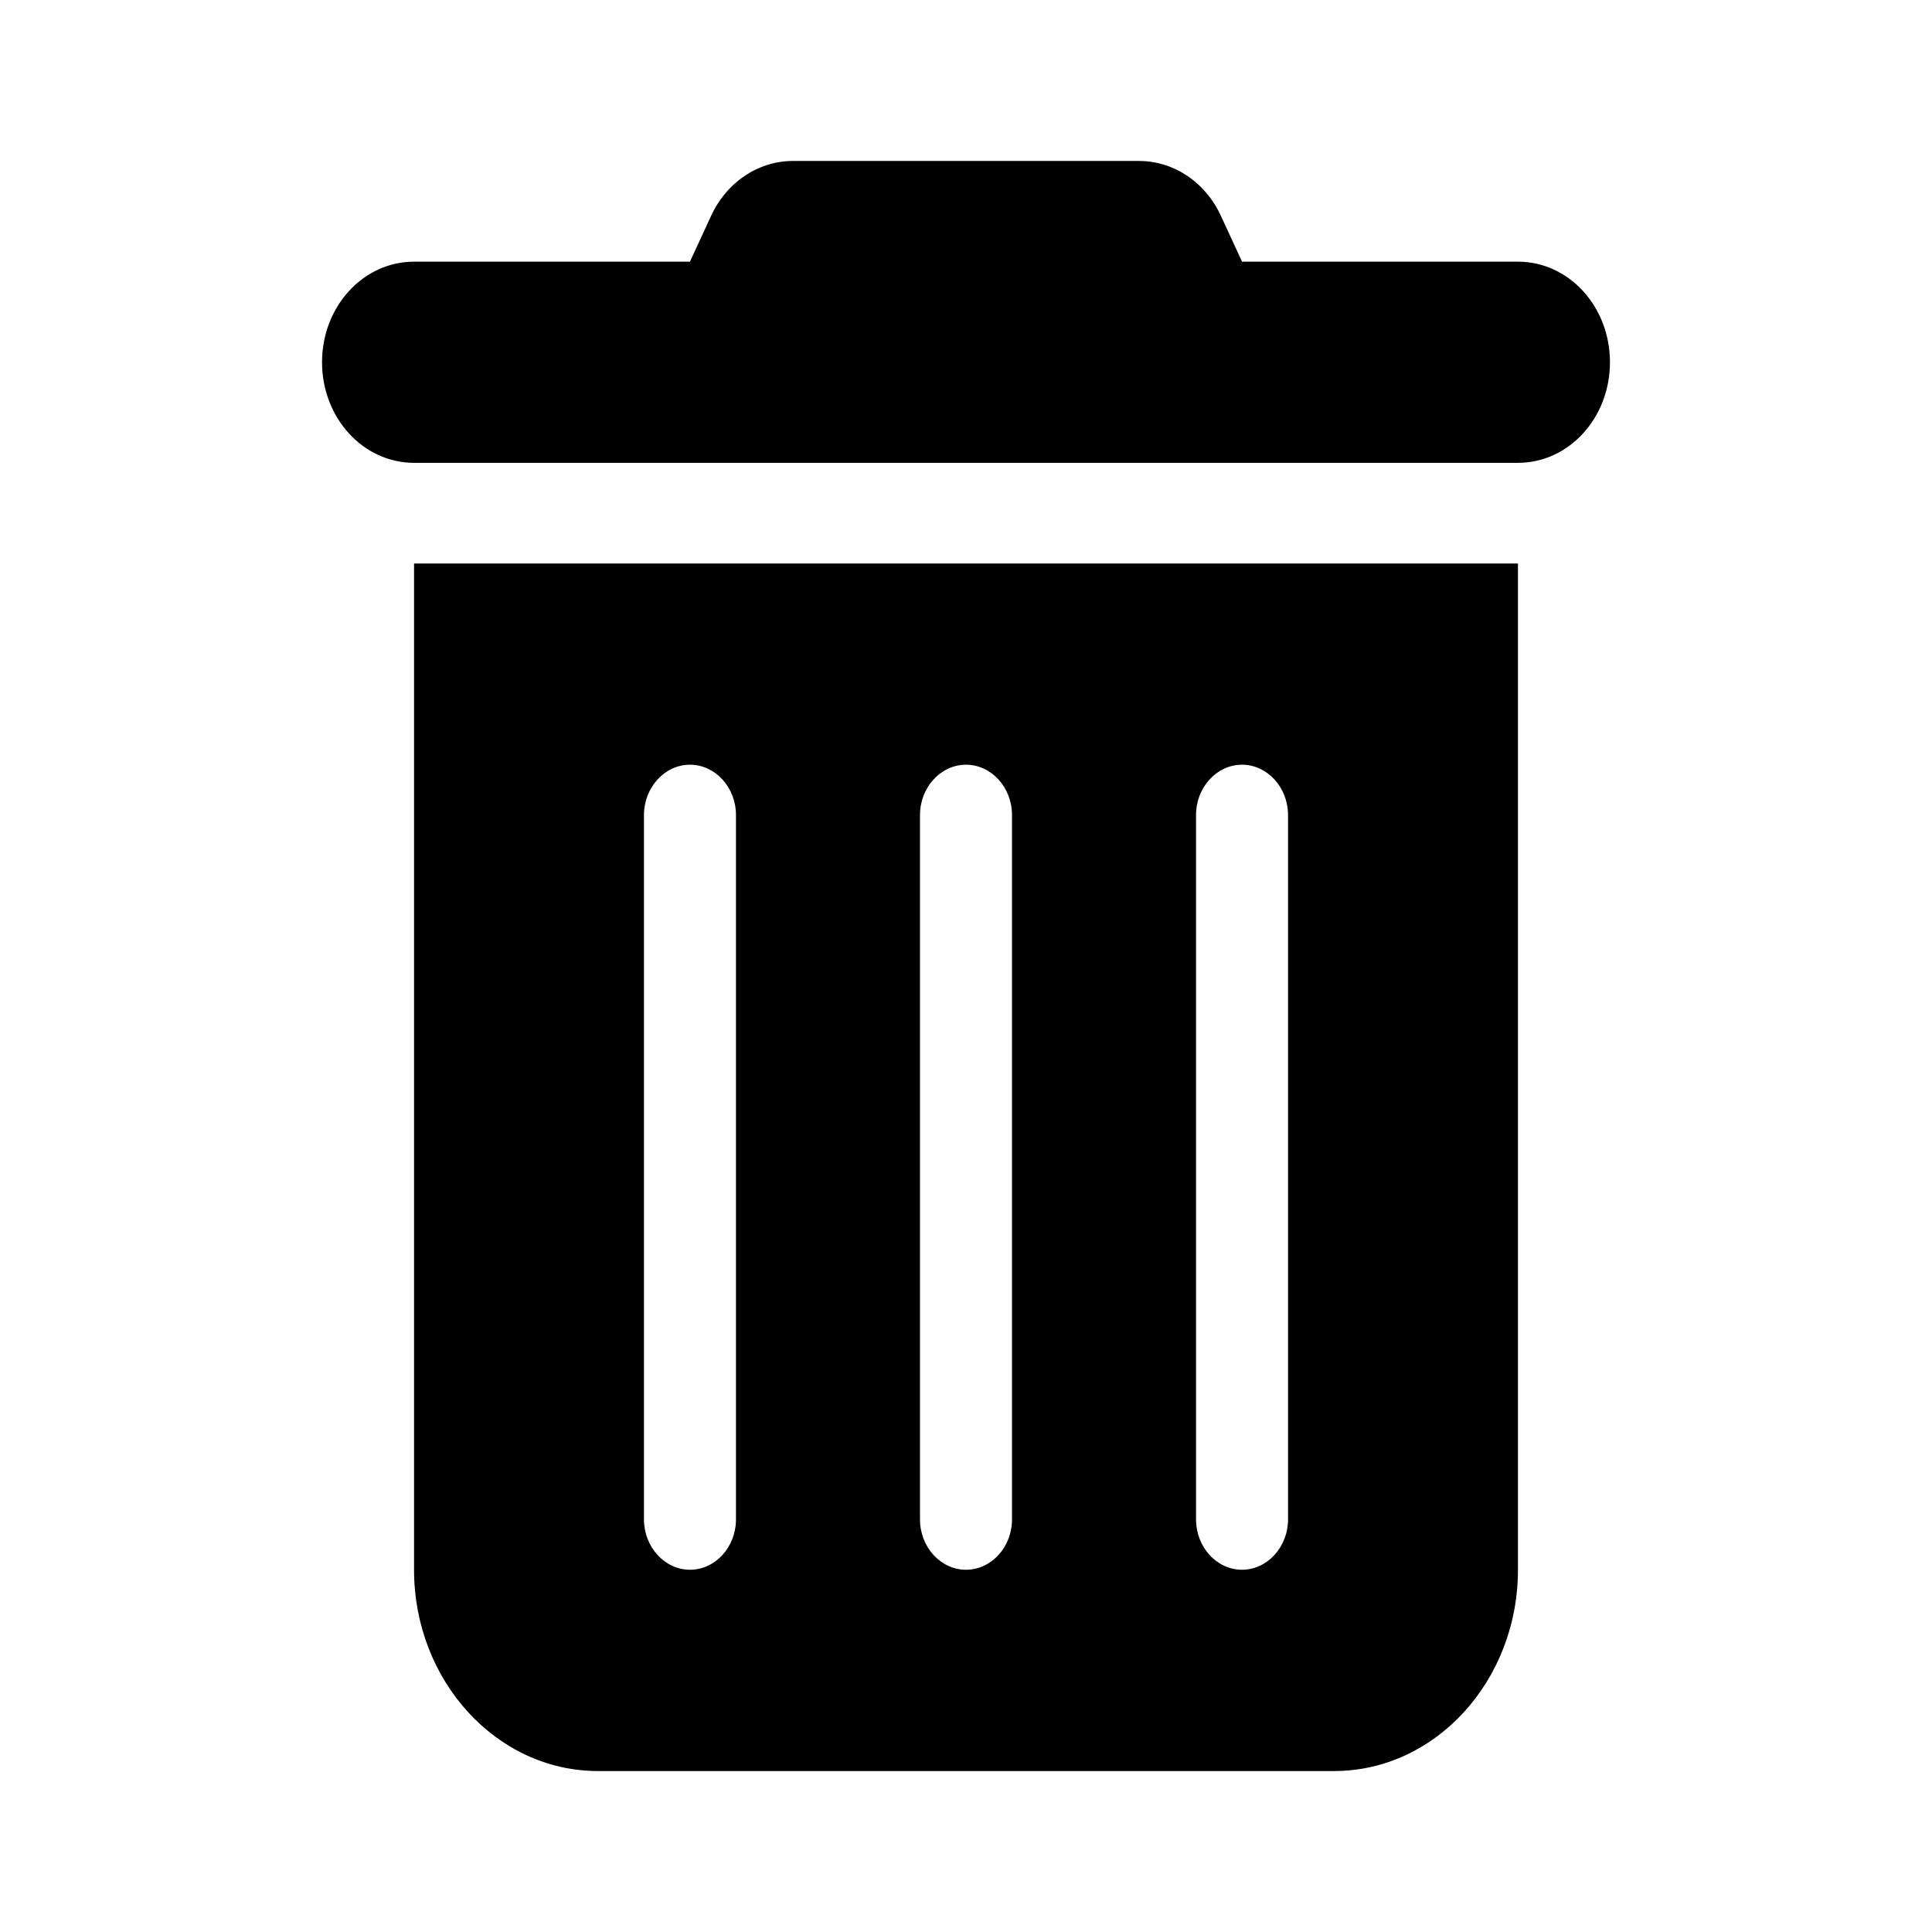 <svg width="16" height="16" viewBox="0 0 16 16" xmlns="http://www.w3.org/2000/svg">
  <path d="M5.886 1.794C6.014 1.51 6.279 1.333 6.567 1.333H9.433C9.721 1.333 9.986 1.51 10.114 1.794L10.286 2.167H12.571C12.993 2.167 13.333 2.539 13.333 3C13.333 3.461 12.993 3.833 12.571 3.833H3.429C3.007 3.833 2.667 3.461 2.667 3C2.667 2.539 3.007 2.167 3.429 2.167H5.714L5.886 1.794ZM3.429 4.667H12.571V13C12.571 13.919 11.888 14.667 11.048 14.667H4.952C4.112 14.667 3.429 13.919 3.429 13V4.667ZM5.714 6.333C5.505 6.333 5.333 6.521 5.333 6.75V12.583C5.333 12.812 5.505 13 5.714 13C5.924 13 6.095 12.812 6.095 12.583V6.75C6.095 6.521 5.924 6.333 5.714 6.333ZM8 6.333C7.79 6.333 7.619 6.521 7.619 6.75V12.583C7.619 12.812 7.79 13 8 13C8.21 13 8.381 12.812 8.381 12.583V6.75C8.381 6.521 8.21 6.333 8 6.333ZM10.286 6.333C10.076 6.333 9.905 6.521 9.905 6.75V12.583C9.905 12.812 10.076 13 10.286 13C10.495 13 10.667 12.812 10.667 12.583V6.75C10.667 6.521 10.495 6.333 10.286 6.333Z" fill="currentColor" />
</svg>
